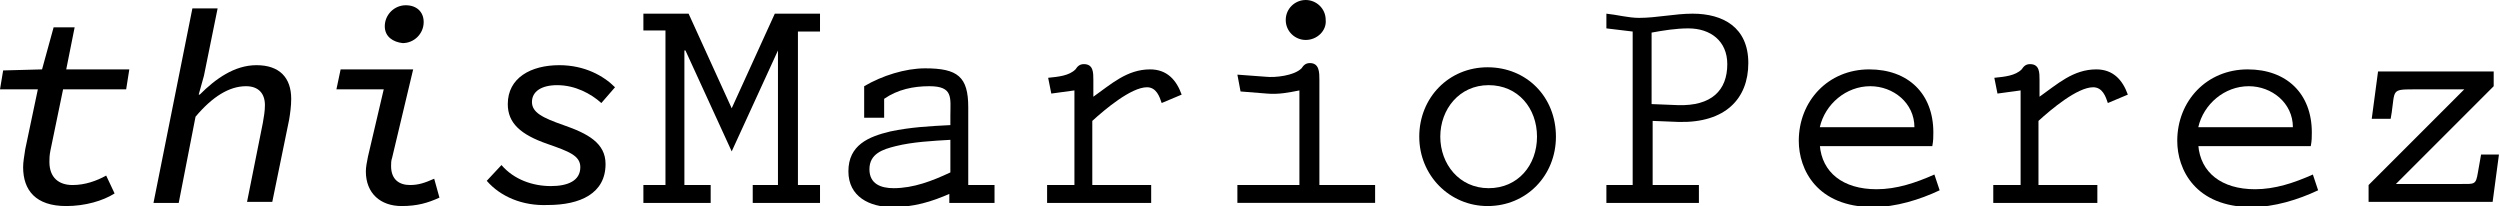 <svg enableBackground="new 0 0 237.8 19.6" viewBox="0 0 237.8 19.6" xmlns="http://www.w3.org/2000/svg"
    preserveAspectRatio="none">
    <path
        d="m2.2 15.9c0-.5.1-1 .2-1.7l1.2-5.7h-3.6l.3-1.8 3.7-.1 1.1-4h2l-.8 4h6l-.3 1.9h-6l-1.2 5.8c-.1.5-.1.8-.1 1.1 0 1.5.9 2.2 2.2 2.2 1.2 0 2.3-.4 3.2-.9l.8 1.7c-1.1.7-2.8 1.2-4.6 1.2-2.9 0-4.1-1.5-4.1-3.7z" />
    <path
        d="m18.3.8h2.4l-1.3 6.4-.5 1.8h.1c1.5-1.5 3.3-2.8 5.4-2.8 2.2 0 3.3 1.2 3.3 3.2 0 .7-.1 1.4-.2 2l-1.6 7.8h-2.4l1.5-7.5c.1-.6.2-1.1.2-1.7 0-1.1-.6-1.8-1.8-1.8-1.6 0-3.2 1-4.8 2.9l-1.6 8.2h-2.4z" />
    <path
        d="m34.8 16.3c0-.4.1-.9.2-1.4l1.5-6.4h-4.5l.4-1.9h6.9l-2 8.4c-.1.3-.1.5-.1.8 0 1.3.8 1.8 1.8 1.8.8 0 1.4-.2 2.3-.6l.5 1.8c-1.1.5-2.1.8-3.6.8-2 0-3.4-1.2-3.4-3.3zm1.8-13.8c0-1.1.9-2 2-2 1 0 1.7.6 1.7 1.6 0 1.1-.9 2-2 2-.9-.1-1.7-.6-1.7-1.6z" />
    <path
        d="m46.3 17.2 1.4-1.5c1.2 1.4 3 2 4.7 2 1.6 0 2.8-.5 2.8-1.8 0-1.1-1.1-1.5-3.1-2.2-2.6-.9-3.8-2-3.8-3.8 0-2.5 2.2-3.7 4.9-3.7 2.4 0 4.2 1 5.3 2.1l-1.3 1.5c-1-.9-2.5-1.7-4.2-1.7-1.5 0-2.4.6-2.4 1.6s1 1.5 3 2.2c2.3.8 4 1.7 4 3.7 0 2.8-2.4 3.9-5.5 3.9-2.4.1-4.5-.8-5.8-2.3z" />
    <path
        d="m75.9 17.6h2.1v1.7h-6.4v-1.7h2.4v-12.8l-4.4 9.6-4.4-9.6h-.1v12.8h2.5v1.7h-6.4v-1.7h2.1v-14.7h-2.1v-1.6h4.3l4.1 9 4.1-9h4.3v1.7h-2.1z" />
    <path
        d="m90.4 18.4c-1.8.8-3.5 1.3-5.5 1.3-2.2 0-4.2-1-4.2-3.4 0-2.5 1.9-3.3 4-3.8 1.9-.4 3.7-.5 5.7-.6v-.9c0-1.7.3-2.8-2-2.8-1.5 0-3 .3-4.3 1.2v1.8h-1.9v-3c1.7-1 3.9-1.7 5.8-1.7 3.1 0 4.1.8 4.1 3.7v7.4h2.5v1.7h-4.3v-.9zm0-5.1c-1.7.1-3.6.2-5.2.6-1.2.3-2.5.7-2.5 2.2 0 1.4 1.1 1.8 2.3 1.8 1.9 0 3.7-.7 5.4-1.5z" />
    <path
        d="m104.1 17.6h5.4v1.7h-9.9v-1.7h2.6v-9l-2.2.3-.3-1.5c1-.1 2-.2 2.6-.8.2-.3.4-.5.8-.5.9 0 .9.8.9 1.5v1.6c1.7-1.2 3.2-2.6 5.4-2.6 1.6 0 2.5 1 3 2.4l-1.9.8c-.2-.6-.5-1.5-1.4-1.5-1.5 0-4 2.1-5.2 3.2v6.1z" />
    <path
        d="m117.6 17.6h6v-9c-1 .2-2 .4-3.1.3l-2.5-.2-.3-1.6 2.7.2c.9.1 2.7-.1 3.4-.8.2-.3.4-.5.8-.5.9 0 .9.9.9 1.6v10h5.3v1.7h-13.1v-1.7zm6.6-13.8c-1 0-1.9-.8-1.9-1.9s.9-1.9 1.9-1.9 1.9.8 1.9 1.9c.1 1-.8 1.9-1.9 1.9z" />
    <path
        d="m135 13c0-3.7 2.8-6.6 6.5-6.6s6.5 2.8 6.5 6.6c0 3.7-2.8 6.6-6.5 6.6-3.6 0-6.5-2.9-6.5-6.6zm11.2 0c0-2.7-1.8-4.9-4.6-4.9s-4.6 2.3-4.6 4.9 1.8 4.9 4.6 4.9 4.6-2.2 4.6-4.9z" />
    <path
        d="m157.1 17.6h4.5v1.7h-8.8v-1.7h2.5v-14.6l-2.5-.3v-1.4c1 .1 2.1.4 3.1.4 1.7 0 3.4-.4 5.1-.4 2.9 0 5.3 1.3 5.3 4.7s-2.2 5.7-6.6 5.6l-2.5-.1v6.1zm0-7.7 2.5.1c3.2.1 4.7-1.4 4.7-3.9 0-2.2-1.6-3.4-3.7-3.4-1.2 0-2.4.2-3.5.4z" />
    <path
        d="m173.1 13.8c.2 2.6 2.2 4.2 5.4 4.2 1.9 0 3.7-.6 5.5-1.4l.5 1.5c-1.9.9-4.2 1.6-6.3 1.6-5.4 0-7.1-3.6-7.1-6.3 0-3.8 2.8-6.8 6.7-6.8 3.7 0 6.1 2.3 6.1 6 0 .4 0 .8-.1 1.3h-10.7zm9-1.7c0-2.3-2-3.9-4.2-3.9-2.3 0-4.3 1.7-4.8 3.9z" />
    <path
        d="m194.1 17.6h5.4v1.7h-9.9v-1.7h2.6v-9l-2.2.3-.3-1.5c1-.1 2-.2 2.6-.8.2-.3.4-.5.8-.5.9 0 .9.8.9 1.5v1.6c1.7-1.2 3.2-2.6 5.4-2.6 1.6 0 2.5 1 3 2.4l-1.9.8c-.2-.6-.5-1.5-1.4-1.5-1.5 0-4 2.1-5.2 3.2v6.1z" />
    <path
        d="m209.1 13.8c.2 2.6 2.2 4.2 5.4 4.2 1.9 0 3.7-.6 5.5-1.4l.5 1.5c-1.9.9-4.2 1.6-6.3 1.6-5.4 0-7.1-3.6-7.1-6.3 0-3.8 2.8-6.8 6.7-6.8 3.7 0 6.1 2.3 6.1 6 0 .4 0 .8-.1 1.3h-10.7zm9-1.7c0-2.3-2-3.9-4.2-3.9-2.3 0-4.3 1.7-4.8 3.9z" />
    <path
        d="m237.2 6.8v1.4l-9.3 9.3h6.1c1.4 0 1.5.1 1.7-1.1l.3-1.7h1.7l-.6 4.5h-11.8v-1.6l9.1-9.1h-4.9c-2 0-1.7.1-2 2.2l-.1.6h-1.8l.6-4.5z" />
</svg>